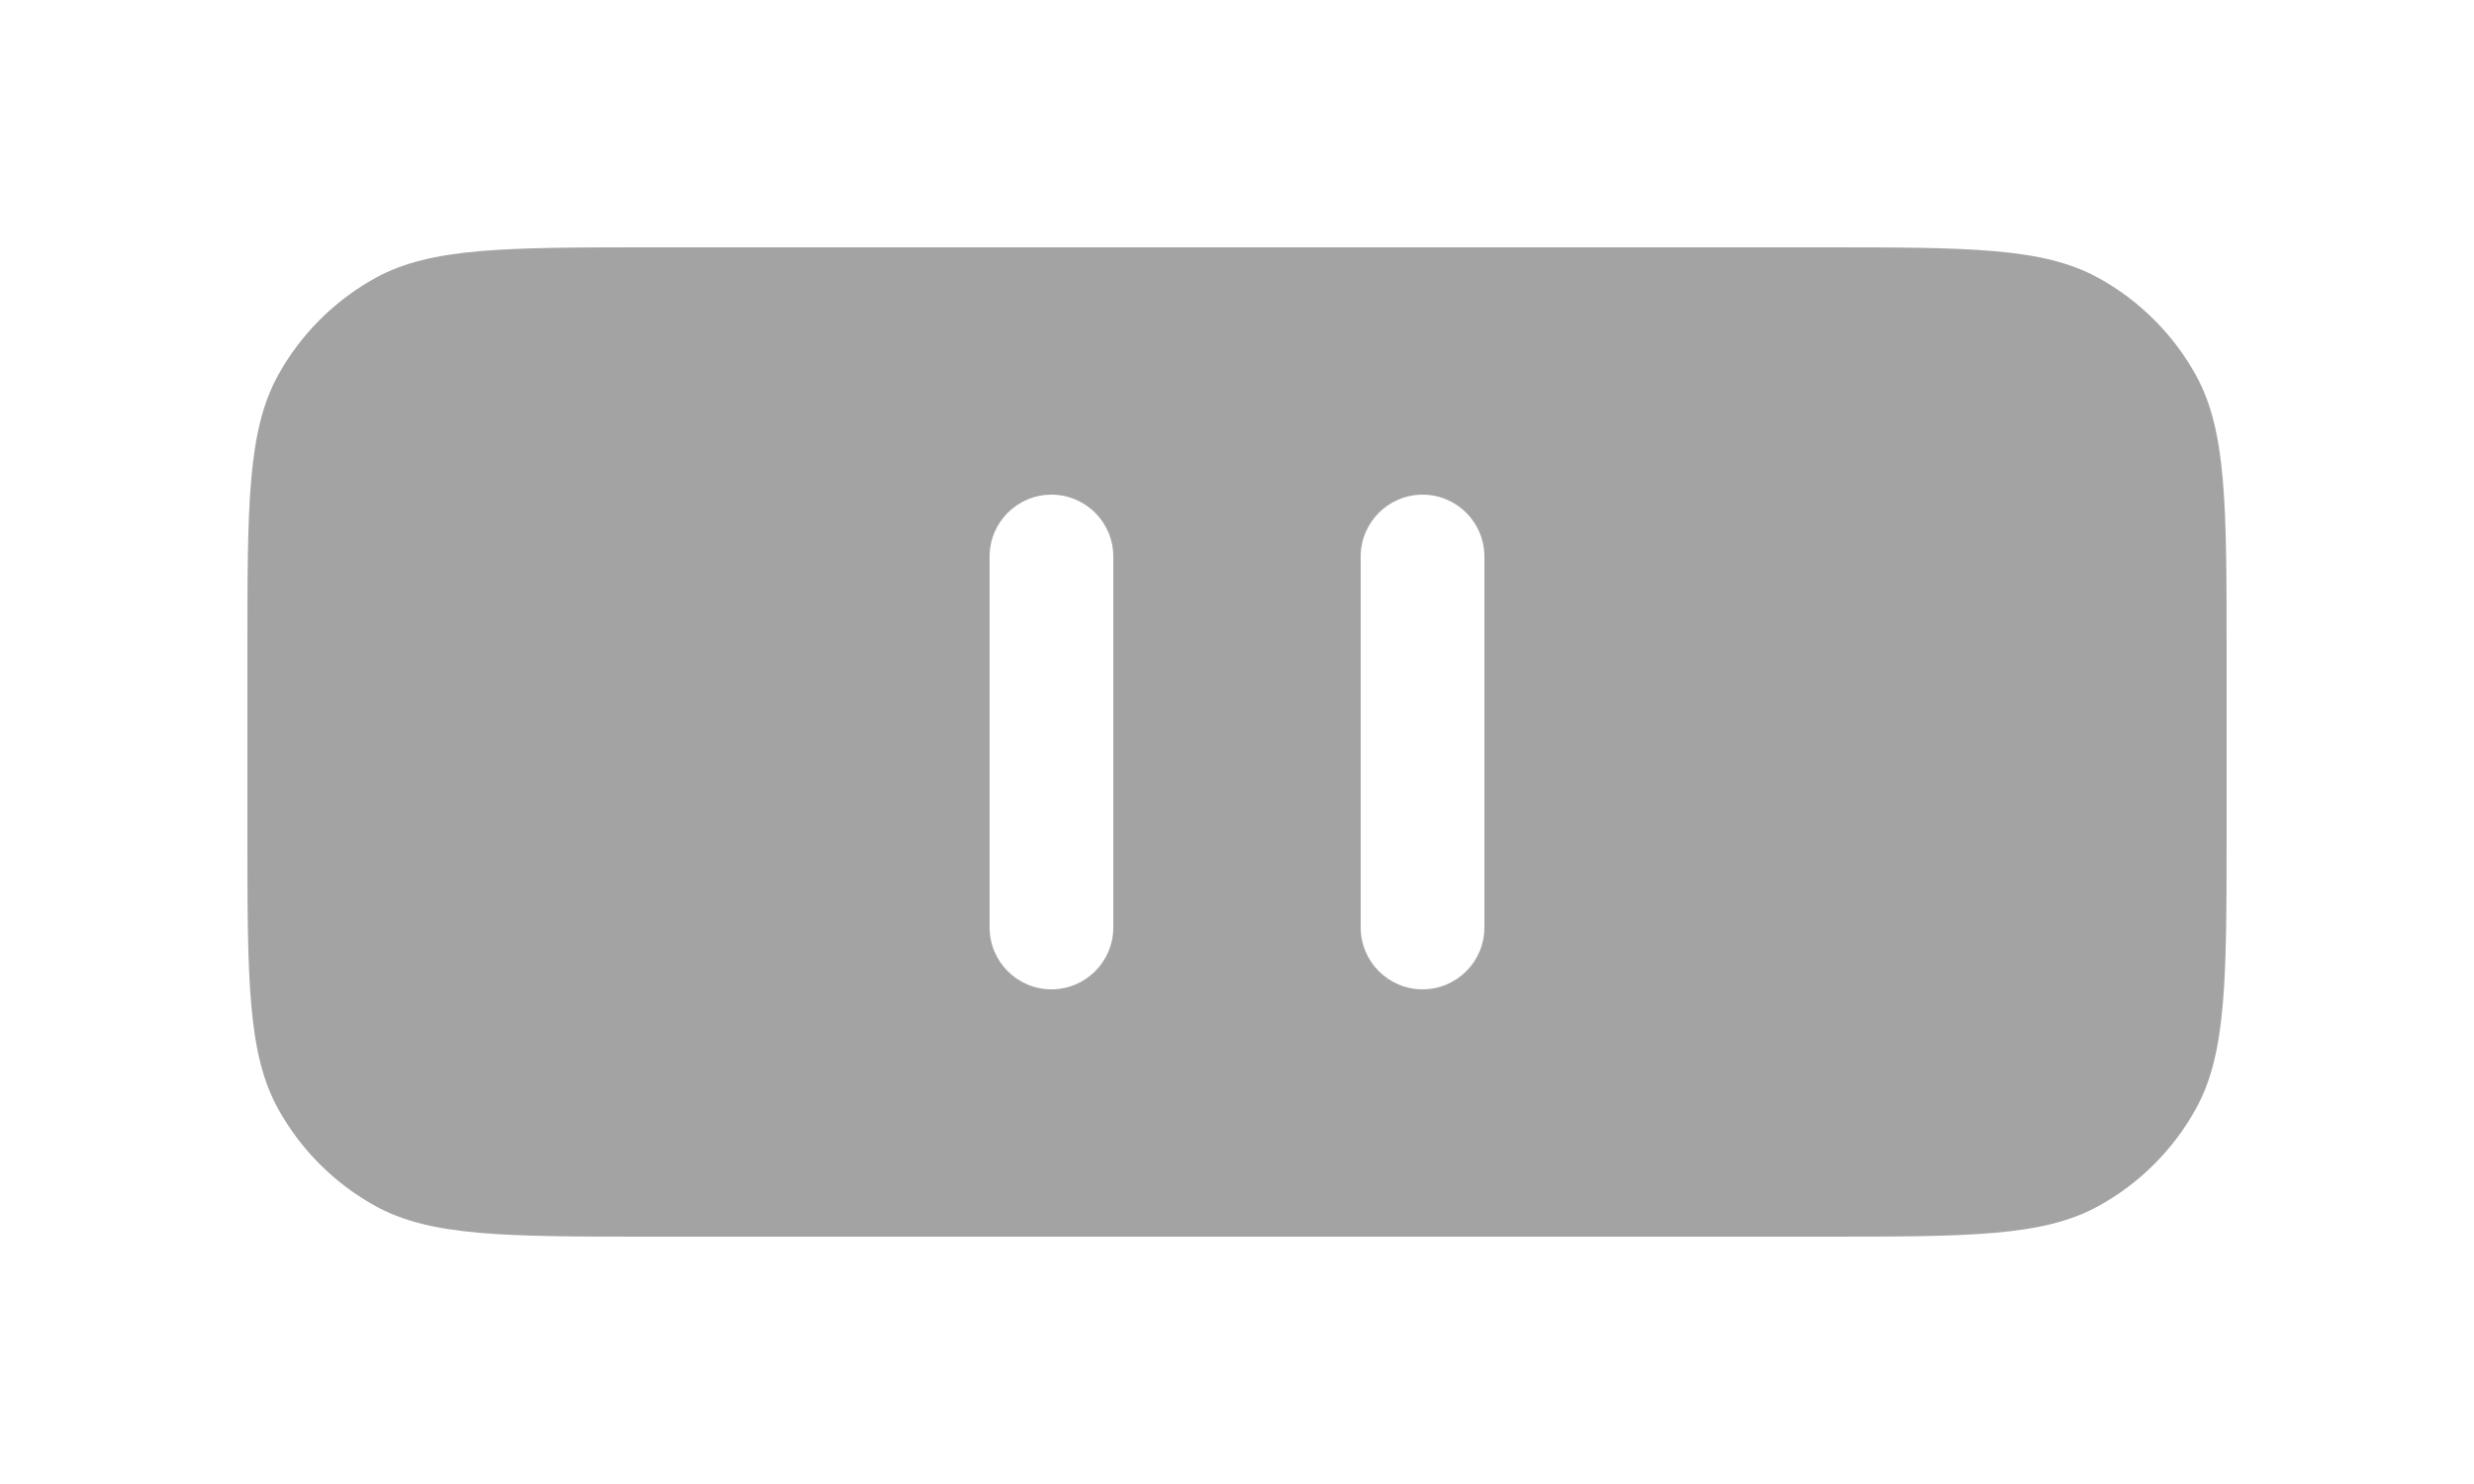 <svg width="20" height="12" viewBox="0 0 20 12" fill="none" xmlns="http://www.w3.org/2000/svg">
<g filter="url(#filter0_d_52_900)">
<path d="M3 4.28C3 3.084 3 2.486 3.247 2.036C3.43 1.704 3.704 1.43 4.036 1.247C4.486 1 5.084 1 6.28 1H15.72C16.916 1 17.514 1 17.963 1.247C18.296 1.43 18.57 1.704 18.753 2.036C19 2.486 19 3.084 19 4.28V5.72C19 6.916 19 7.514 18.753 7.964C18.57 8.296 18.296 8.57 17.963 8.753C17.514 9 16.916 9 15.72 9H6.28C5.084 9 4.486 9 4.036 8.753C3.704 8.57 3.43 8.296 3.247 7.964C3 7.514 3 6.916 3 5.72V4.28Z" fill="#a3a3a3"/>
<path d="M9 3.5C9 3.224 9.224 3 9.5 3C9.776 3 10 3.224 10 3.5V6.5C10 6.776 9.776 7 9.5 7C9.224 7 9 6.776 9 6.5V3.5Z" fill="white"/>
<path d="M12 3.5C12 3.224 12.224 3 12.5 3C12.776 3 13 3.224 13 3.5V6.5C13 6.776 12.776 7 12.5 7C12.224 7 12 6.776 12 6.5V3.5Z" fill="white"/>
</g>
<defs>
<filter id="filter0_d_52_900" x="0" y="0" width="20" height="12" filterUnits="userSpaceOnUse" color-interpolation-filters="sRGB">
<feFlood flood-opacity="0" result="BackgroundImageFix"/>
<feColorMatrix in="SourceAlpha" type="matrix" values="0 0 0 0 0 0 0 0 0 0 0 0 0 0 0 0 0 0 127 0" result="hardAlpha"/>
<feOffset dx="-1" dy="1"/>
<feGaussianBlur stdDeviation="1"/>
<feComposite in2="hardAlpha" operator="out"/>
<feColorMatrix type="matrix" values="0 0 0 0 0 0 0 0 0 0 0 0 0 0 0 0 0 0 0.16 0"/>
<feBlend mode="normal" in2="BackgroundImageFix" result="effect1_dropShadow_52_900"/>
<feBlend mode="normal" in="SourceGraphic" in2="effect1_dropShadow_52_900" result="shape"/>
</filter>
</defs>
</svg>
